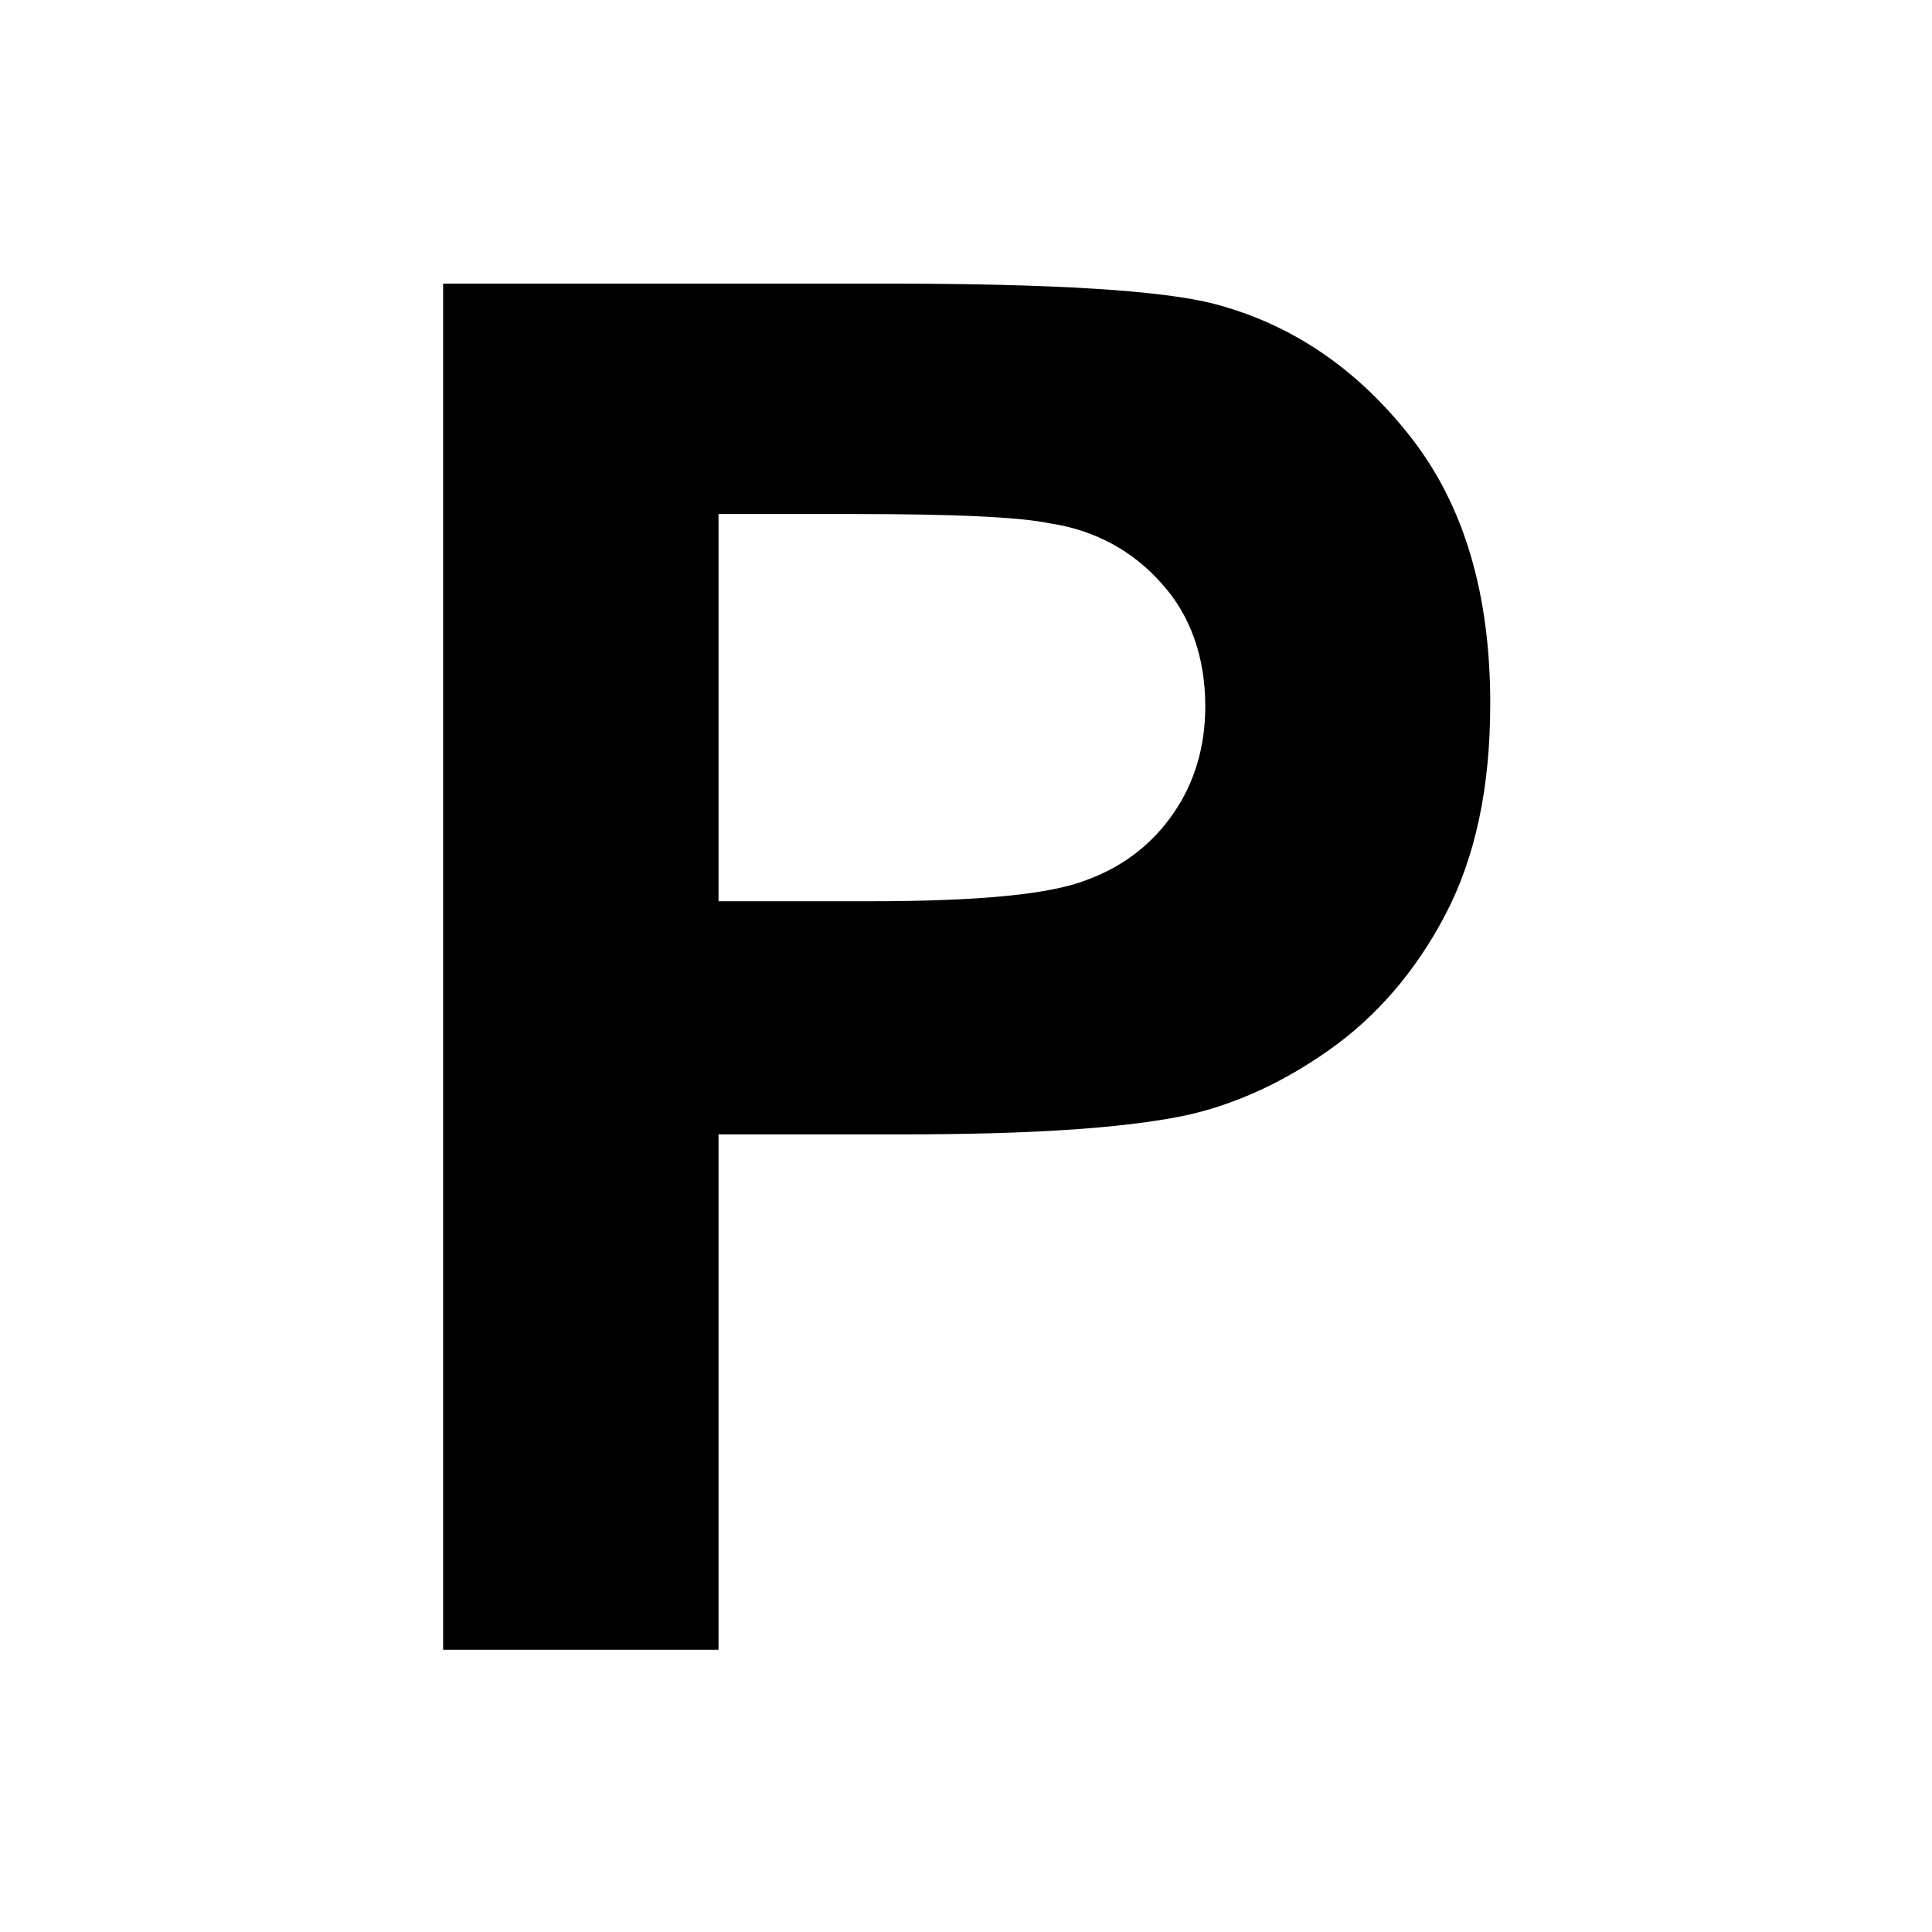 <svg xmlns="http://www.w3.org/2000/svg" width="48" height="48" viewBox="0 0 141.7 141.7"><path d="m32.5 121v-100.2h32.5c12.3 0 20.3.5 24.1 1.5 5.7 1.5 10.5 4.8 14.4 9.8s5.8 11.5 5.8 19.5c0 6.2-1.1 11.3-3.3 15.5s-5.1 7.5-8.5 9.9-6.9 4-10.5 4.8c-4.8 1-11.8 1.4-21 1.4h-13.3v37.8zm20.2-83.3v28.4h11.1c8 0 13.3-.5 16-1.6 2.7-1 4.8-2.7 6.3-4.9s2.3-4.8 2.3-7.8c0-3.6-1.1-6.7-3.2-9-2.1-2.4-4.9-3.9-8.1-4.4-2.4-.5-7.3-.7-14.6-.7z"/></svg>